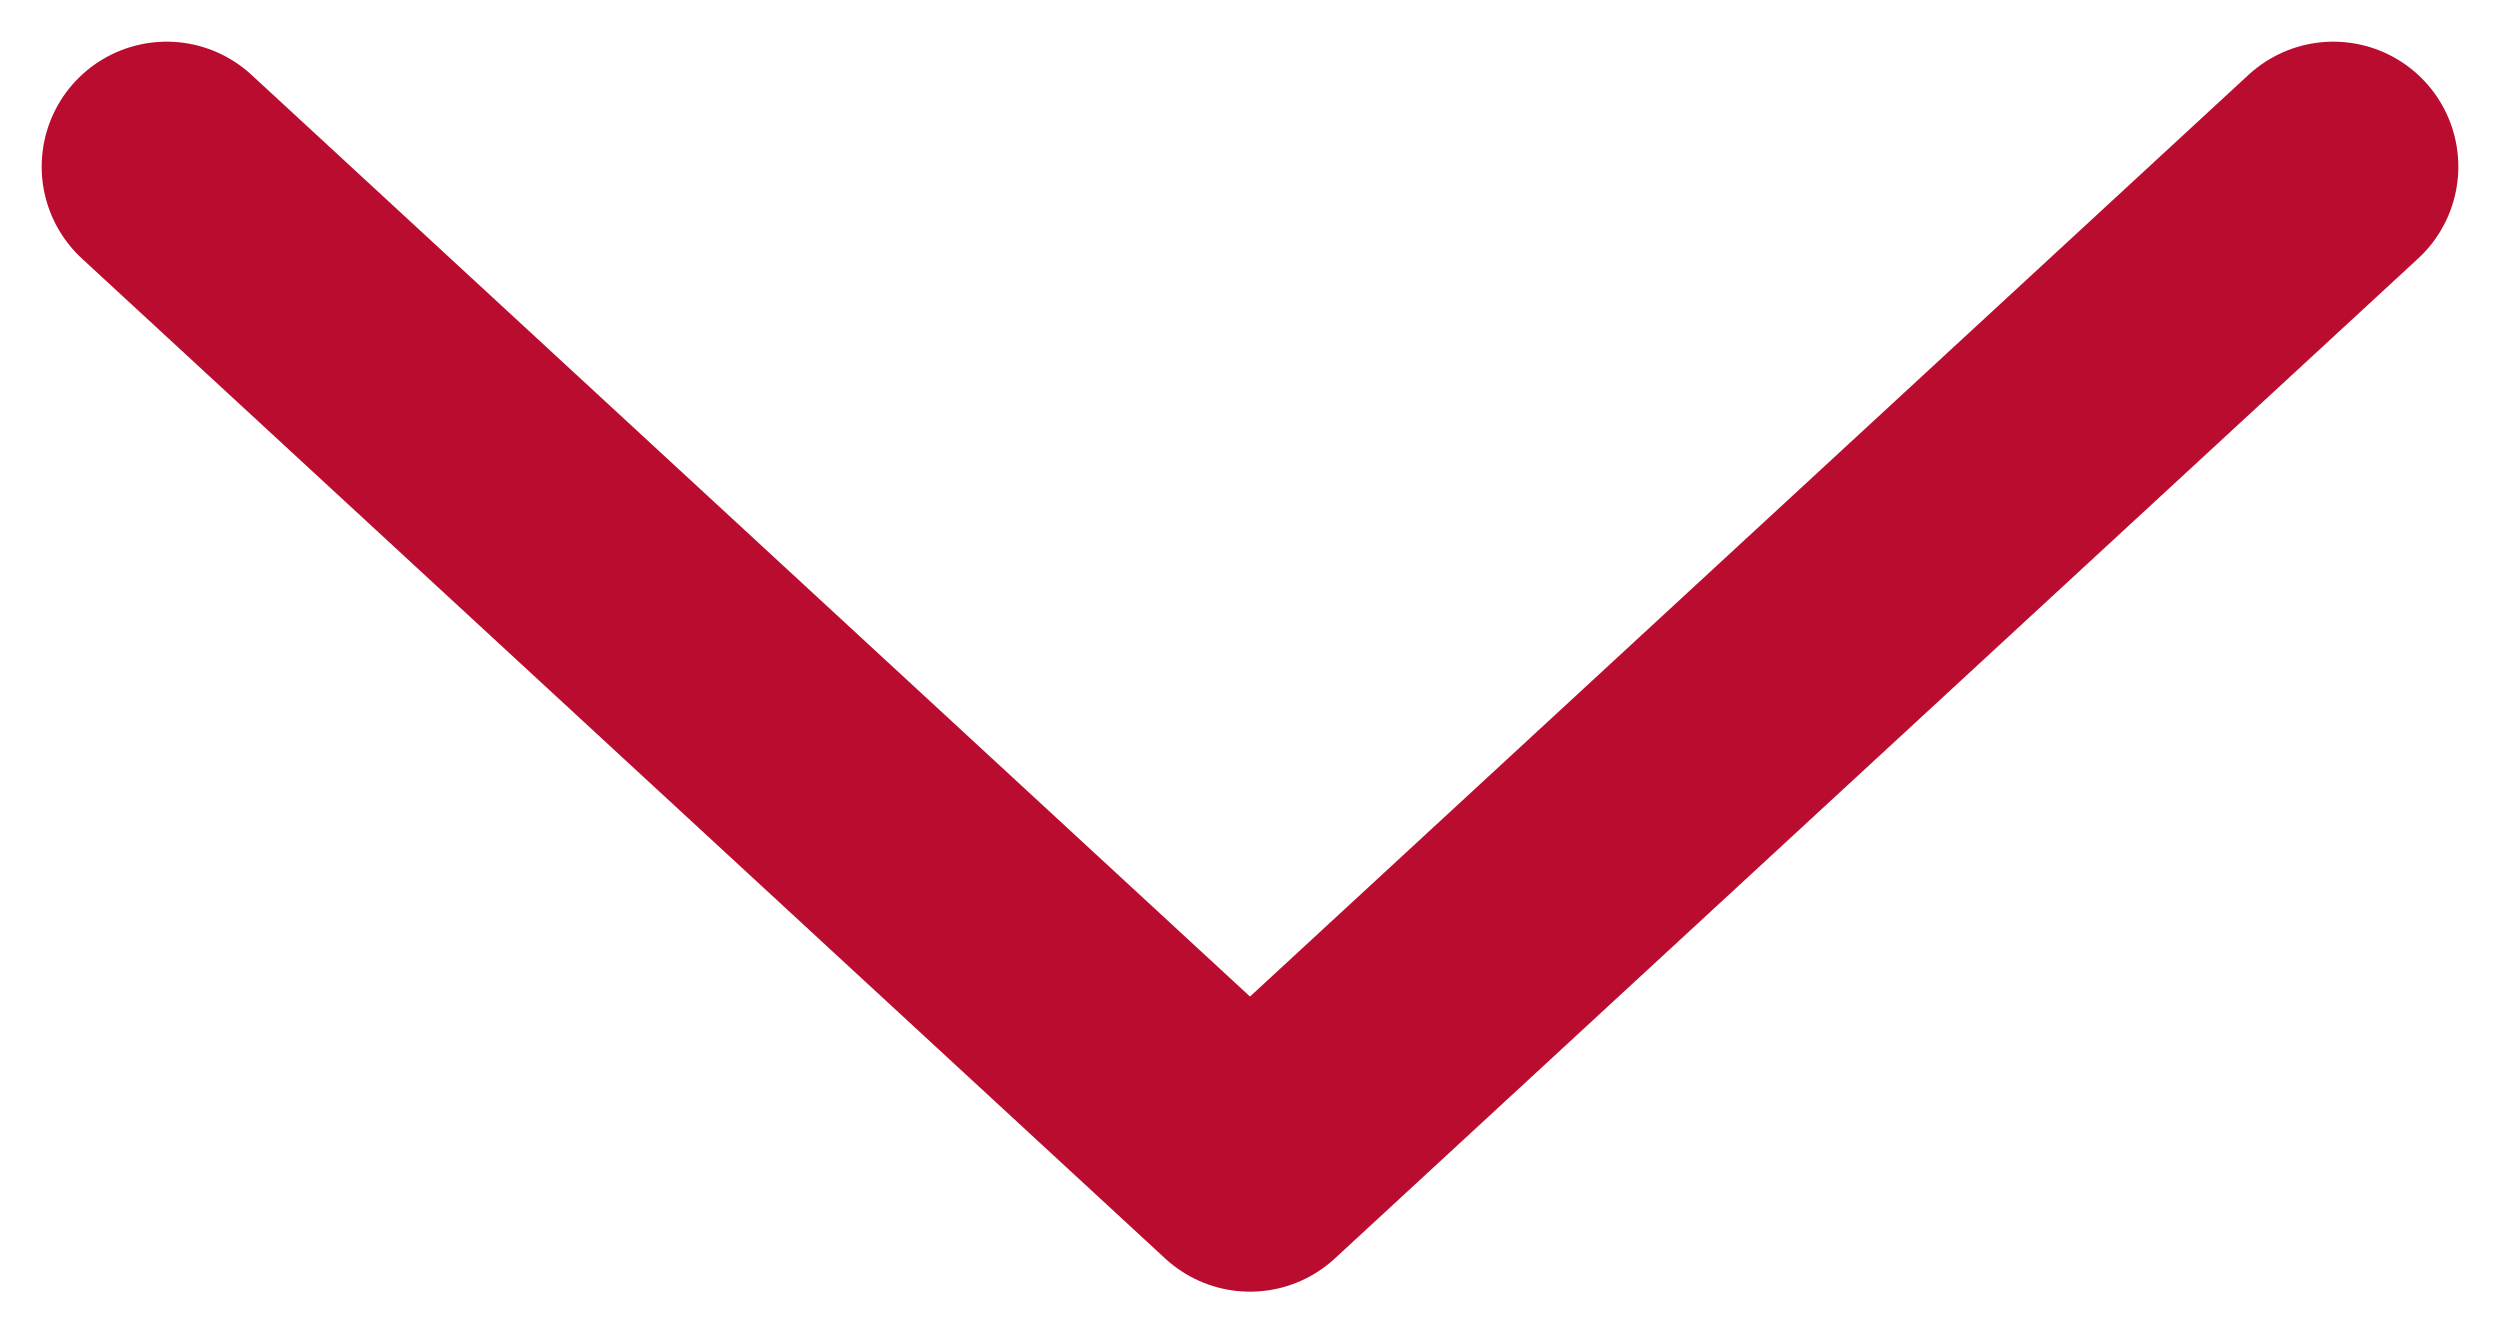 <svg width="15" height="8" viewBox="0 0 15 8" fill="none" xmlns="http://www.w3.org/2000/svg">
<path d="M1 1L7.5 7L14 1" stroke="#BA0C2F" stroke-width="1.5" stroke-linecap="round" stroke-linejoin="round"/>
</svg>
